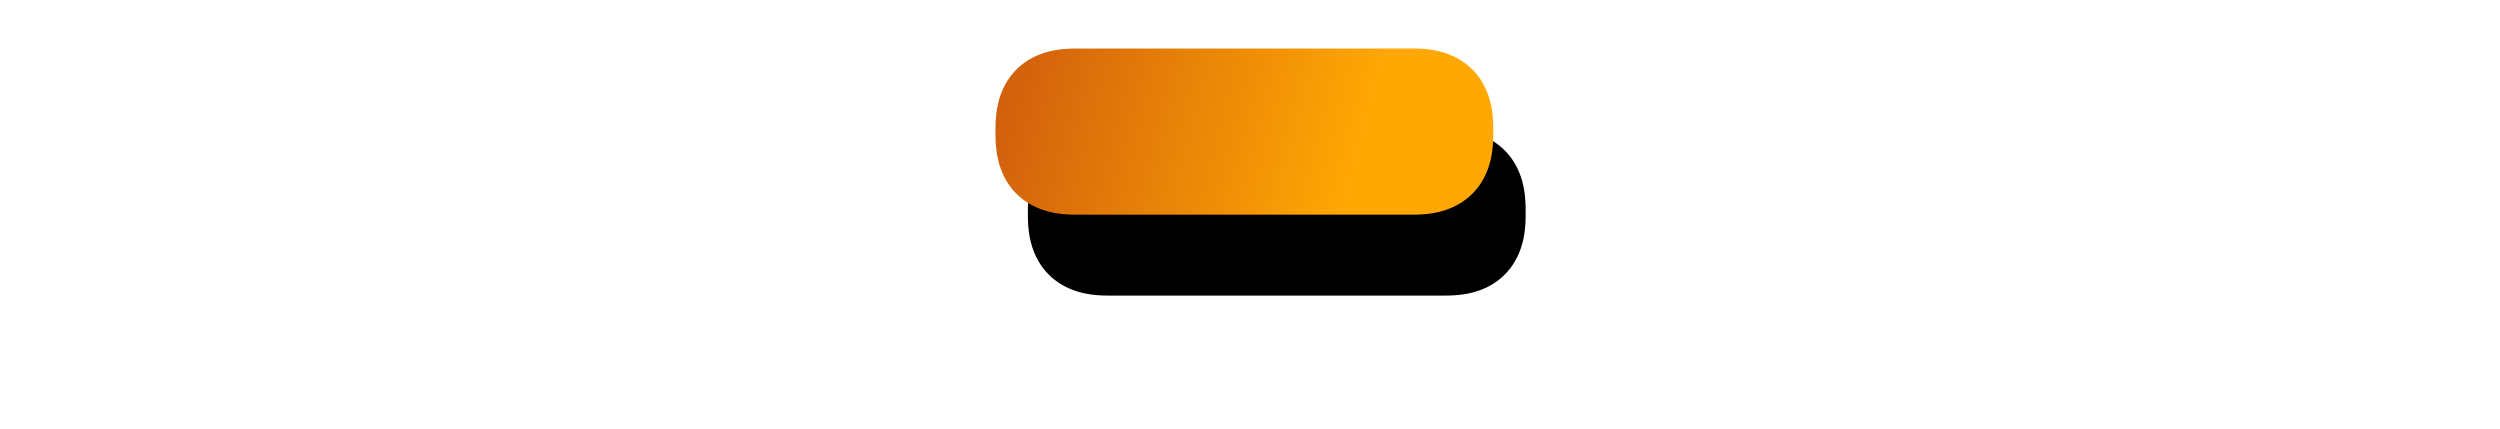 <svg xmlns="http://www.w3.org/2000/svg" xmlns:xlink="http://www.w3.org/1999/xlink" width="309" height="53"><defs><linearGradient id="c" x1="73.818%" x2="-9.969%" y1="54.459%" y2="47.347%"><stop offset="0%" stop-color="#FFA703"/><stop offset="100%" stop-color="#CC570E"/></linearGradient><filter id="a" width="194.3%" height="382.5%" x="-40.6%" y="-92.5%" filterUnits="objectBoundingBox"><feOffset dx="4" dy="10" in="SourceAlpha" result="shadowOffsetOuter1"/><feGaussianBlur in="shadowOffsetOuter1" result="shadowBlurOuter1" stdDeviation="8"/><feColorMatrix in="shadowBlurOuter1" values="0 0 0 0 0 0 0 0 0 0 0 0 0 0 0 0 0 0 0.24 0"/></filter><path id="b" d="M132.952 0h41.71c2.273 0 3.97.408 5.405 1.175a7.992 7.992 0 013.326 3.327c.767 1.434 1.175 3.131 1.175 5.405v.72c0 2.273-.408 3.97-1.175 5.404a7.992 7.992 0 01-3.326 3.327c-1.435.767-3.132 1.175-5.405 1.175h-41.71c-2.273 0-3.97-.408-5.405-1.175a7.986 7.986 0 01-3.326-3.327c-.767-1.434-1.175-3.13-1.175-5.404v-.72c0-2.274.408-3.971 1.175-5.405a7.998 7.998 0 013.326-3.327C128.982.408 130.68 0 132.952 0z"/></defs><g transform="translate(0 6)" fill="none" fill-rule="evenodd"><ellipse cx="10.254" cy="10.267" fill="#FFF" rx="10.254" ry="10.267"/><ellipse cx="71.777" cy="10.267" fill="#FFF" rx="10.254" ry="10.267"/><ellipse cx="235.837" cy="10.267" fill="#FFF" rx="10.254" ry="10.267"/><ellipse cx="297.837" cy="10.267" fill="#FFF" rx="10.254" ry="10.267"/><use fill="#000" filter="url(#a)" xlink:href="#b"/><use fill="url(#c)" xlink:href="#b"/></g></svg>
